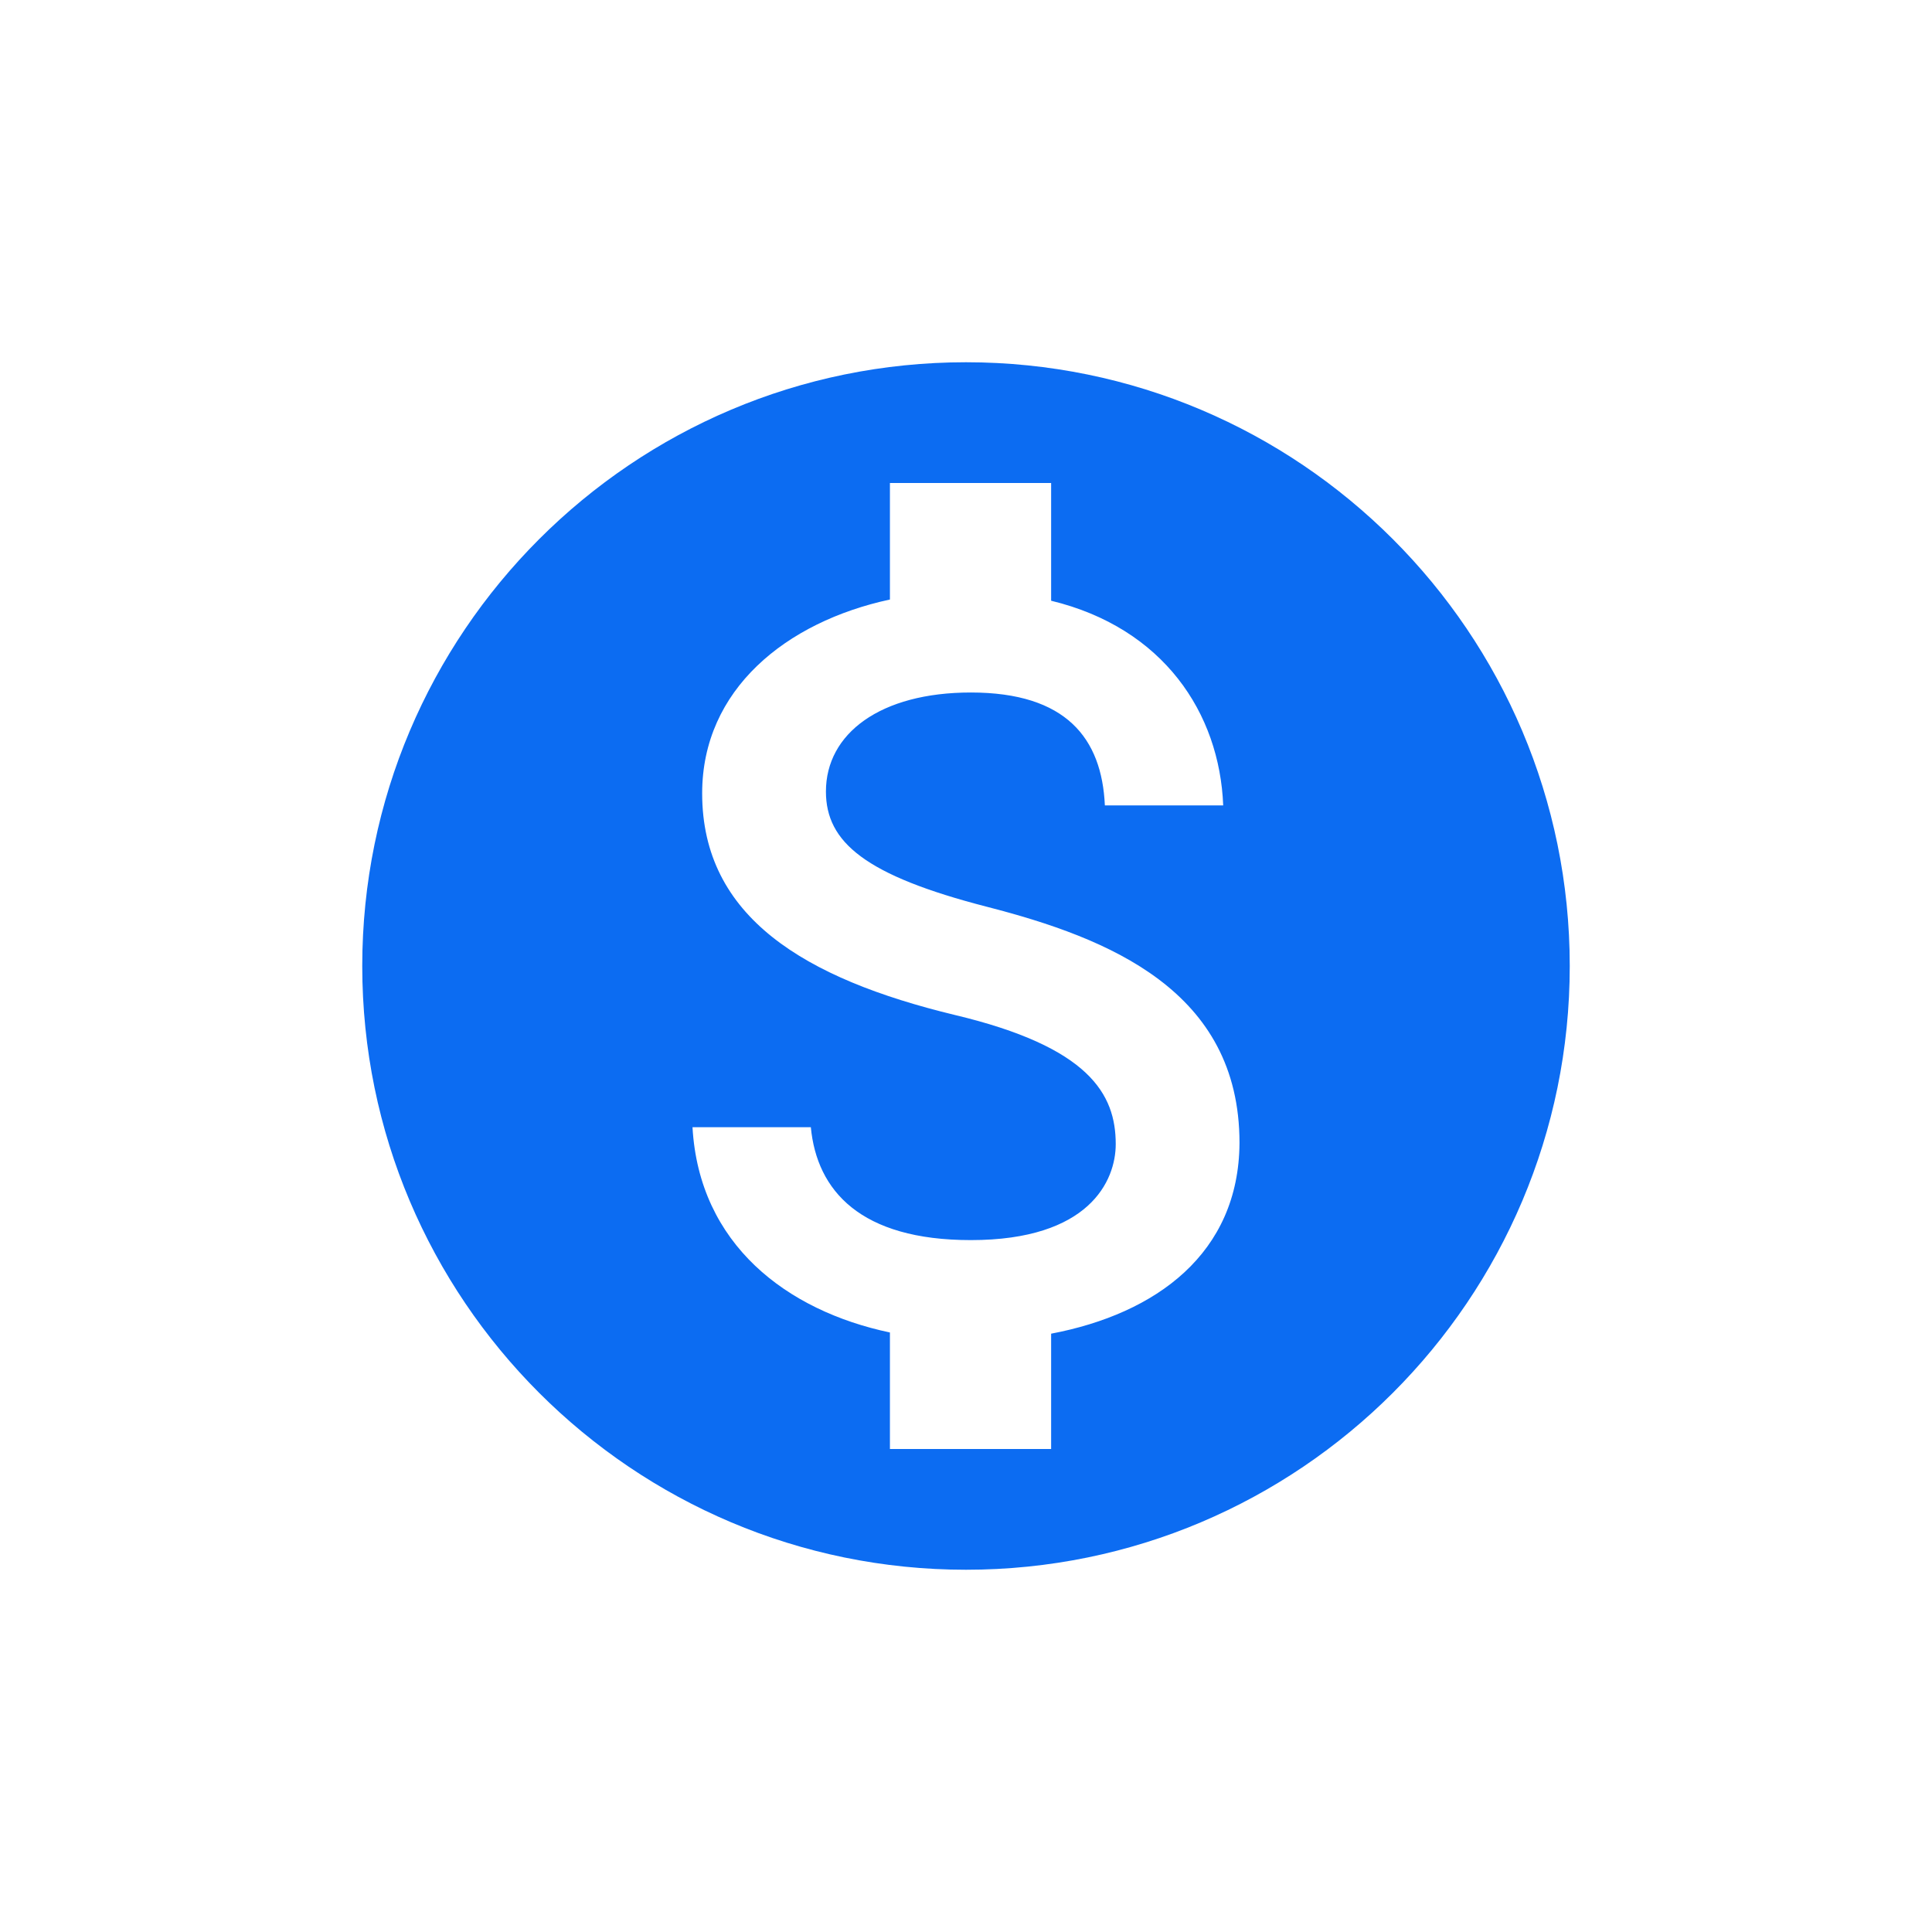 <svg width="32" height="32" viewBox="0 0 32 32" fill="none" xmlns="http://www.w3.org/2000/svg">
<path d="M16 6C10.48 6 6 10.48 6 16C6 21.52 10.48 26 16 26C21.52 26 26 21.52 26 16C26 10.48 21.52 6 16 6ZM17.41 22.09V24H14.74V22.07C13.03 21.71 11.58 20.61 11.47 18.67H13.43C13.53 19.72 14.25 20.54 16.08 20.54C18.04 20.54 18.48 19.56 18.48 18.95C18.48 18.12 18.04 17.34 15.81 16.81C13.33 16.21 11.63 15.19 11.63 13.14C11.63 11.42 13.02 10.3 14.74 9.93V8H17.41V9.95C19.27 10.4 20.2 11.81 20.26 13.34H18.3C18.25 12.23 17.66 11.47 16.08 11.47C14.58 11.47 13.68 12.15 13.68 13.11C13.68 13.95 14.33 14.5 16.35 15.02C18.37 15.54 20.53 16.41 20.53 18.93C20.52 20.76 19.15 21.76 17.41 22.09Z" fill="#0C6CF2"/>
</svg>
